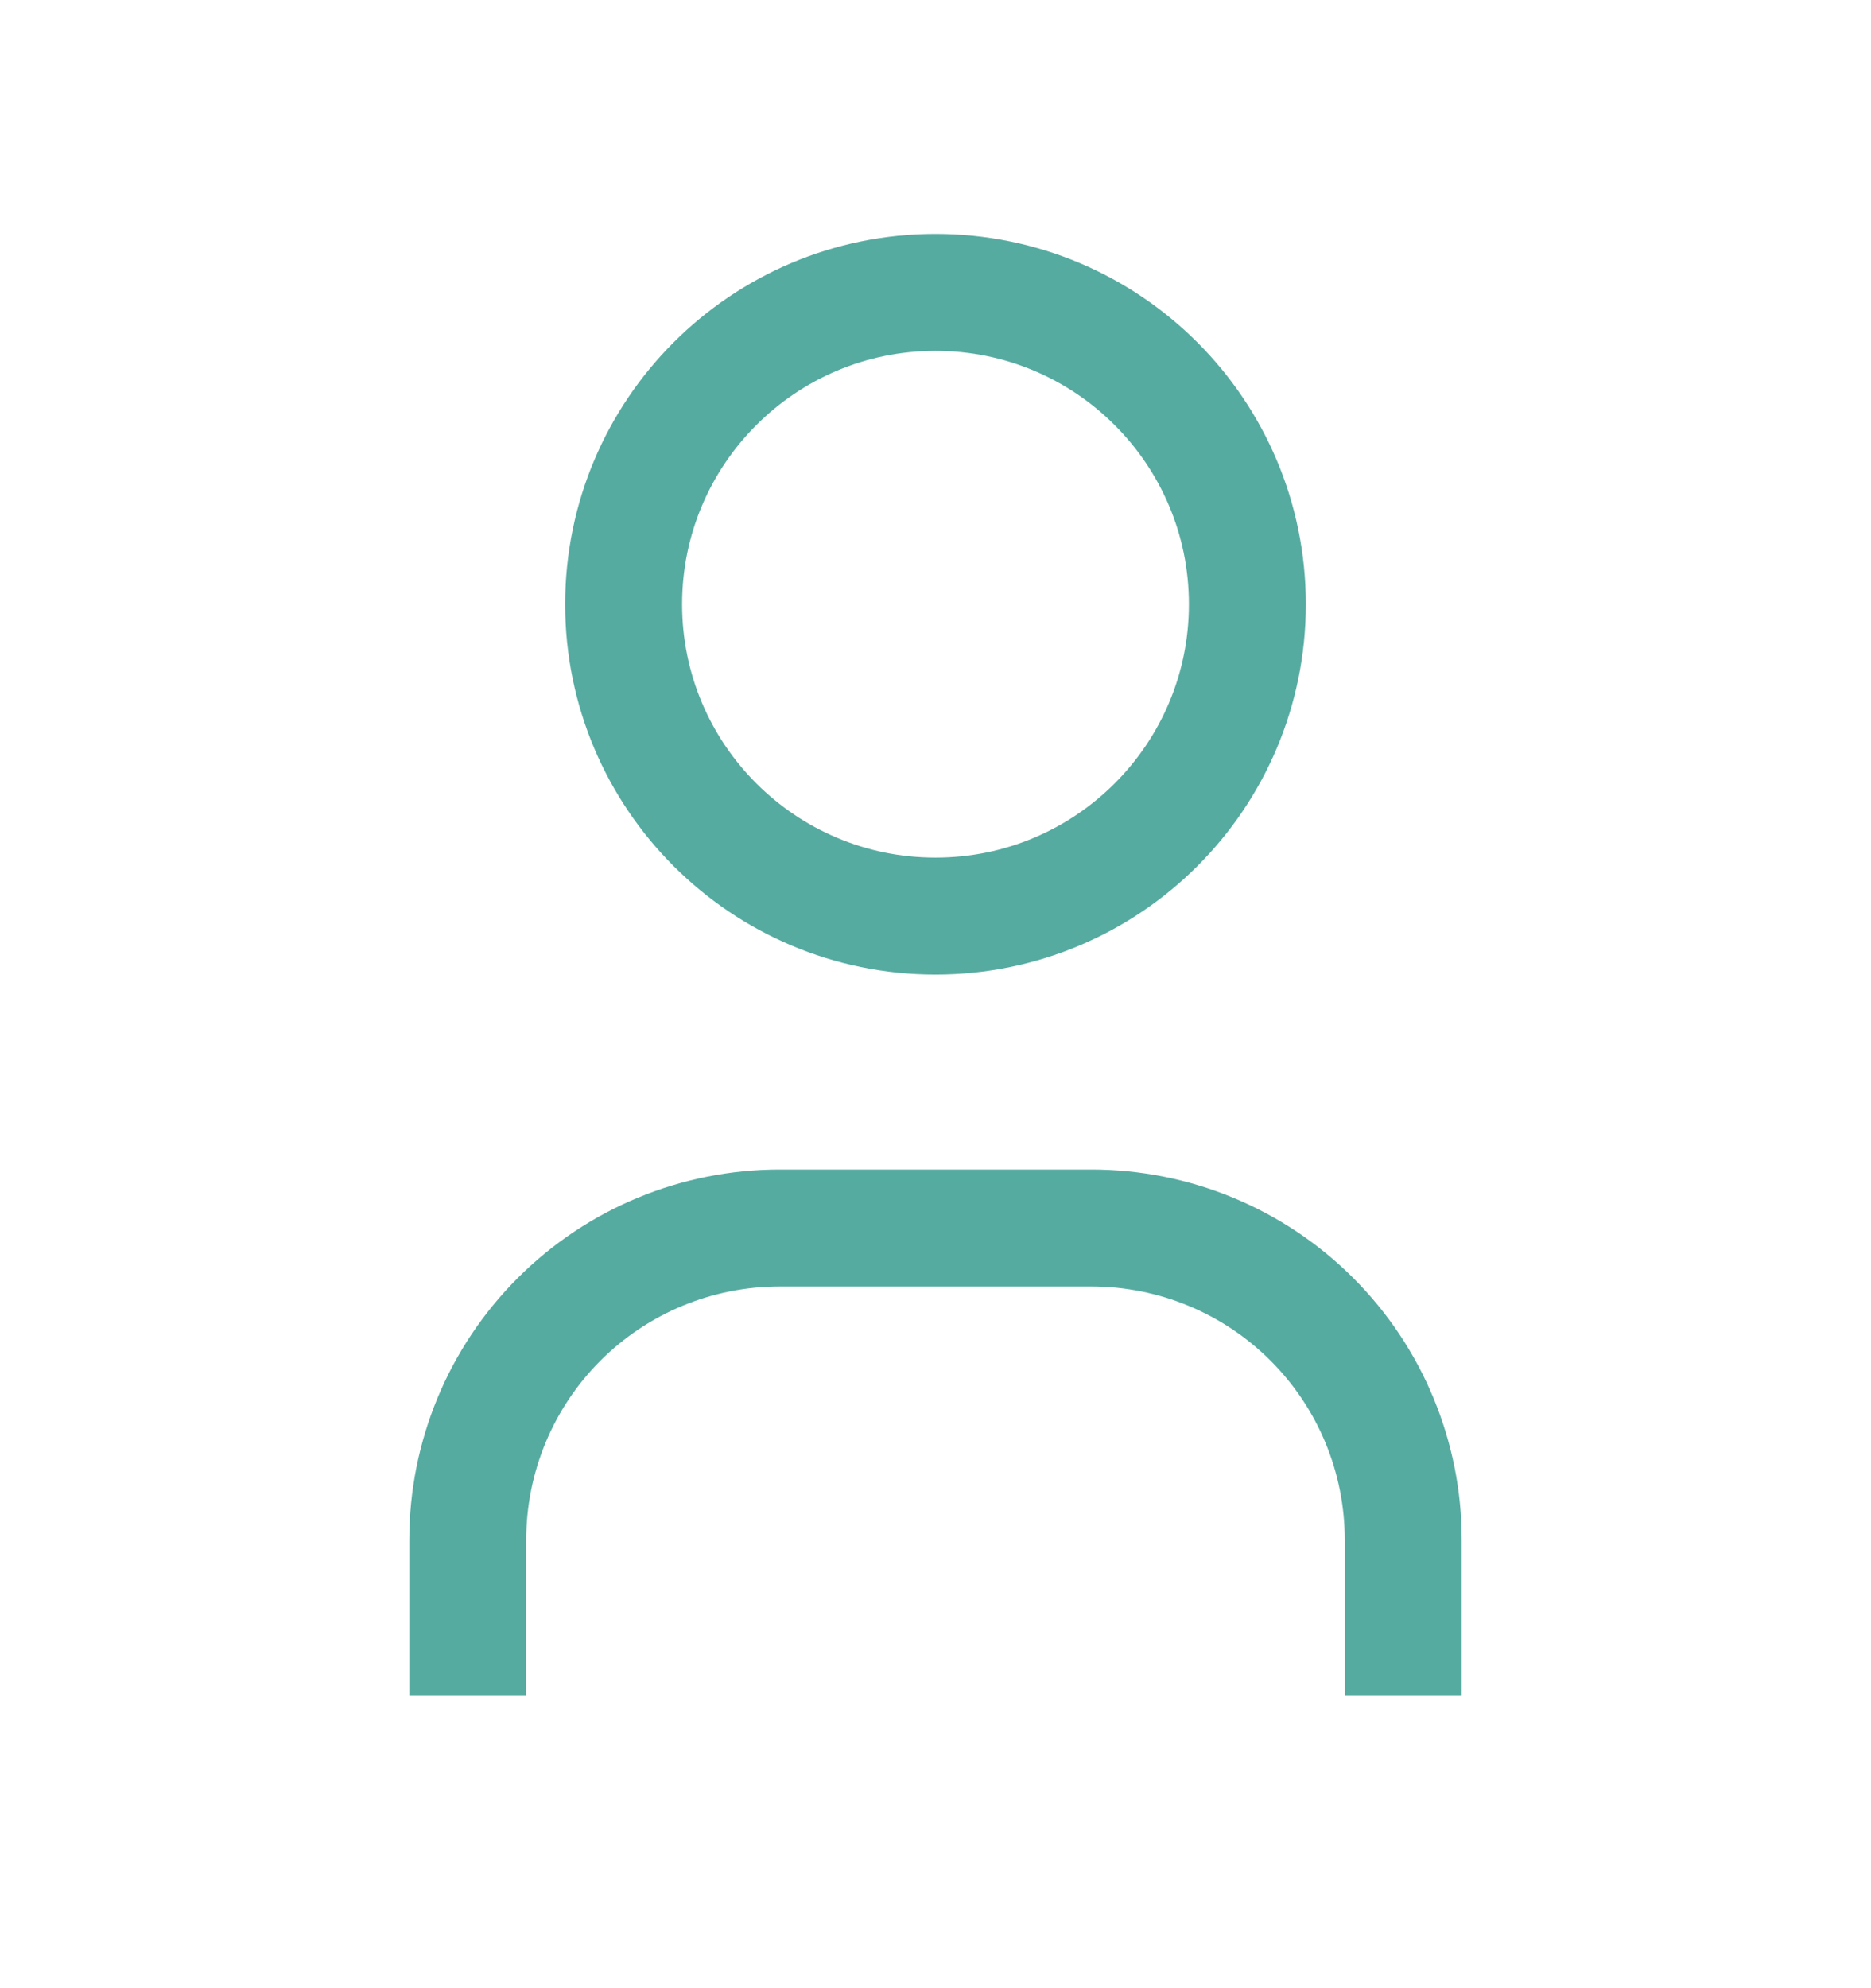 <svg width="16" height="17" viewBox="0 0 16 17" fill="none" xmlns="http://www.w3.org/2000/svg">
<path d="M4 14.5V13.167C4 12.459 4.281 11.781 4.781 11.281C5.281 10.781 5.959 10.5 6.667 10.5H9.333C10.041 10.5 10.719 10.781 11.219 11.281C11.719 11.781 12 12.459 12 13.167V14.5M10.667 5.167C10.667 6.639 9.473 7.833 8 7.833C6.527 7.833 5.333 6.639 5.333 5.167C5.333 3.694 6.527 2.5 8 2.5C9.473 2.5 10.667 3.694 10.667 5.167Z" stroke="#56ABA1" strokeWidth="2" strokeLinecap="round" strokeLinejoin="round"/>
</svg>
